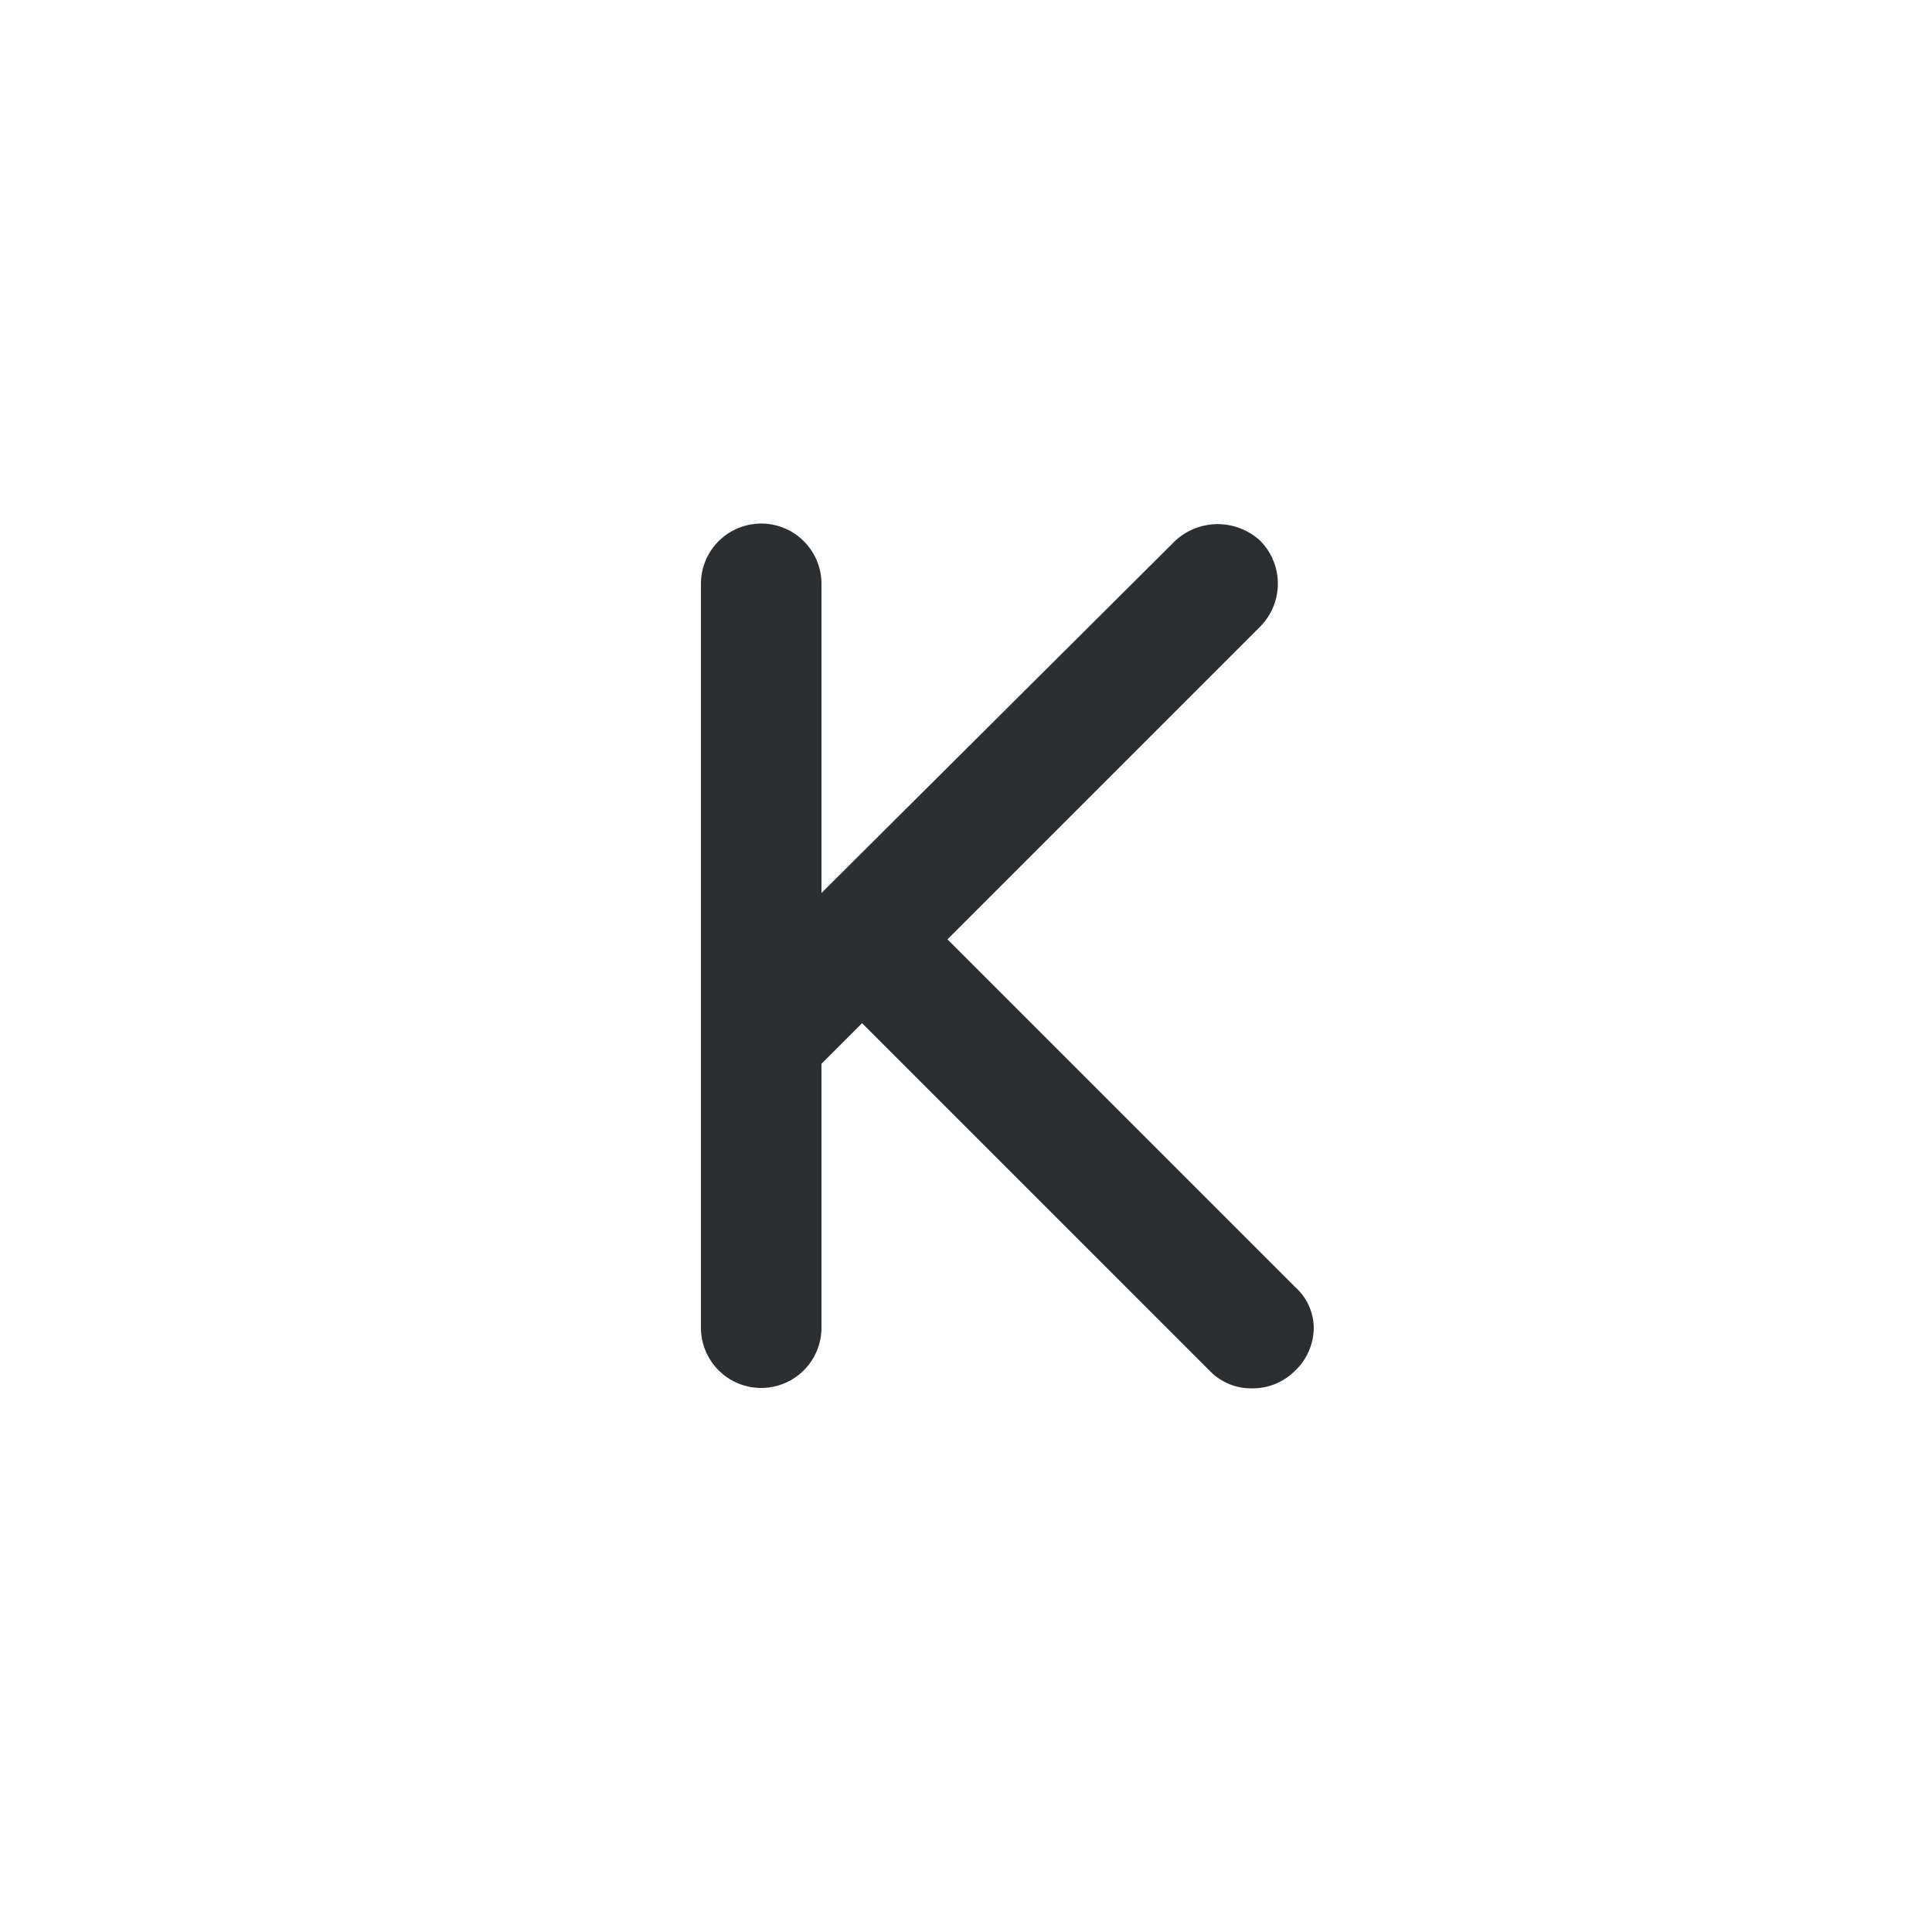 <svg xmlns="http://www.w3.org/2000/svg" viewBox="0 0 50 50"><defs><style>.cls-1{fill:#2b2f32;}</style></defs><title>PGK</title><g id="Слой_107" data-name="Слой 107"><path class="cls-1" d="M33.51,35.48a1.54,1.54,0,0,1-1.09.45,1.49,1.49,0,0,1-1.11-.45l-9-9-1.05,1.05v6.83a1.56,1.56,0,0,1-3.12,0V15.11a1.56,1.56,0,1,1,3.12,0v8L30.41,14a1.62,1.62,0,0,1,2.21,0,1.58,1.58,0,0,1,0,2.21l-8.1,8.1,9,9A1.44,1.44,0,0,1,34,34.34,1.54,1.54,0,0,1,33.51,35.48Z"/></g></svg>